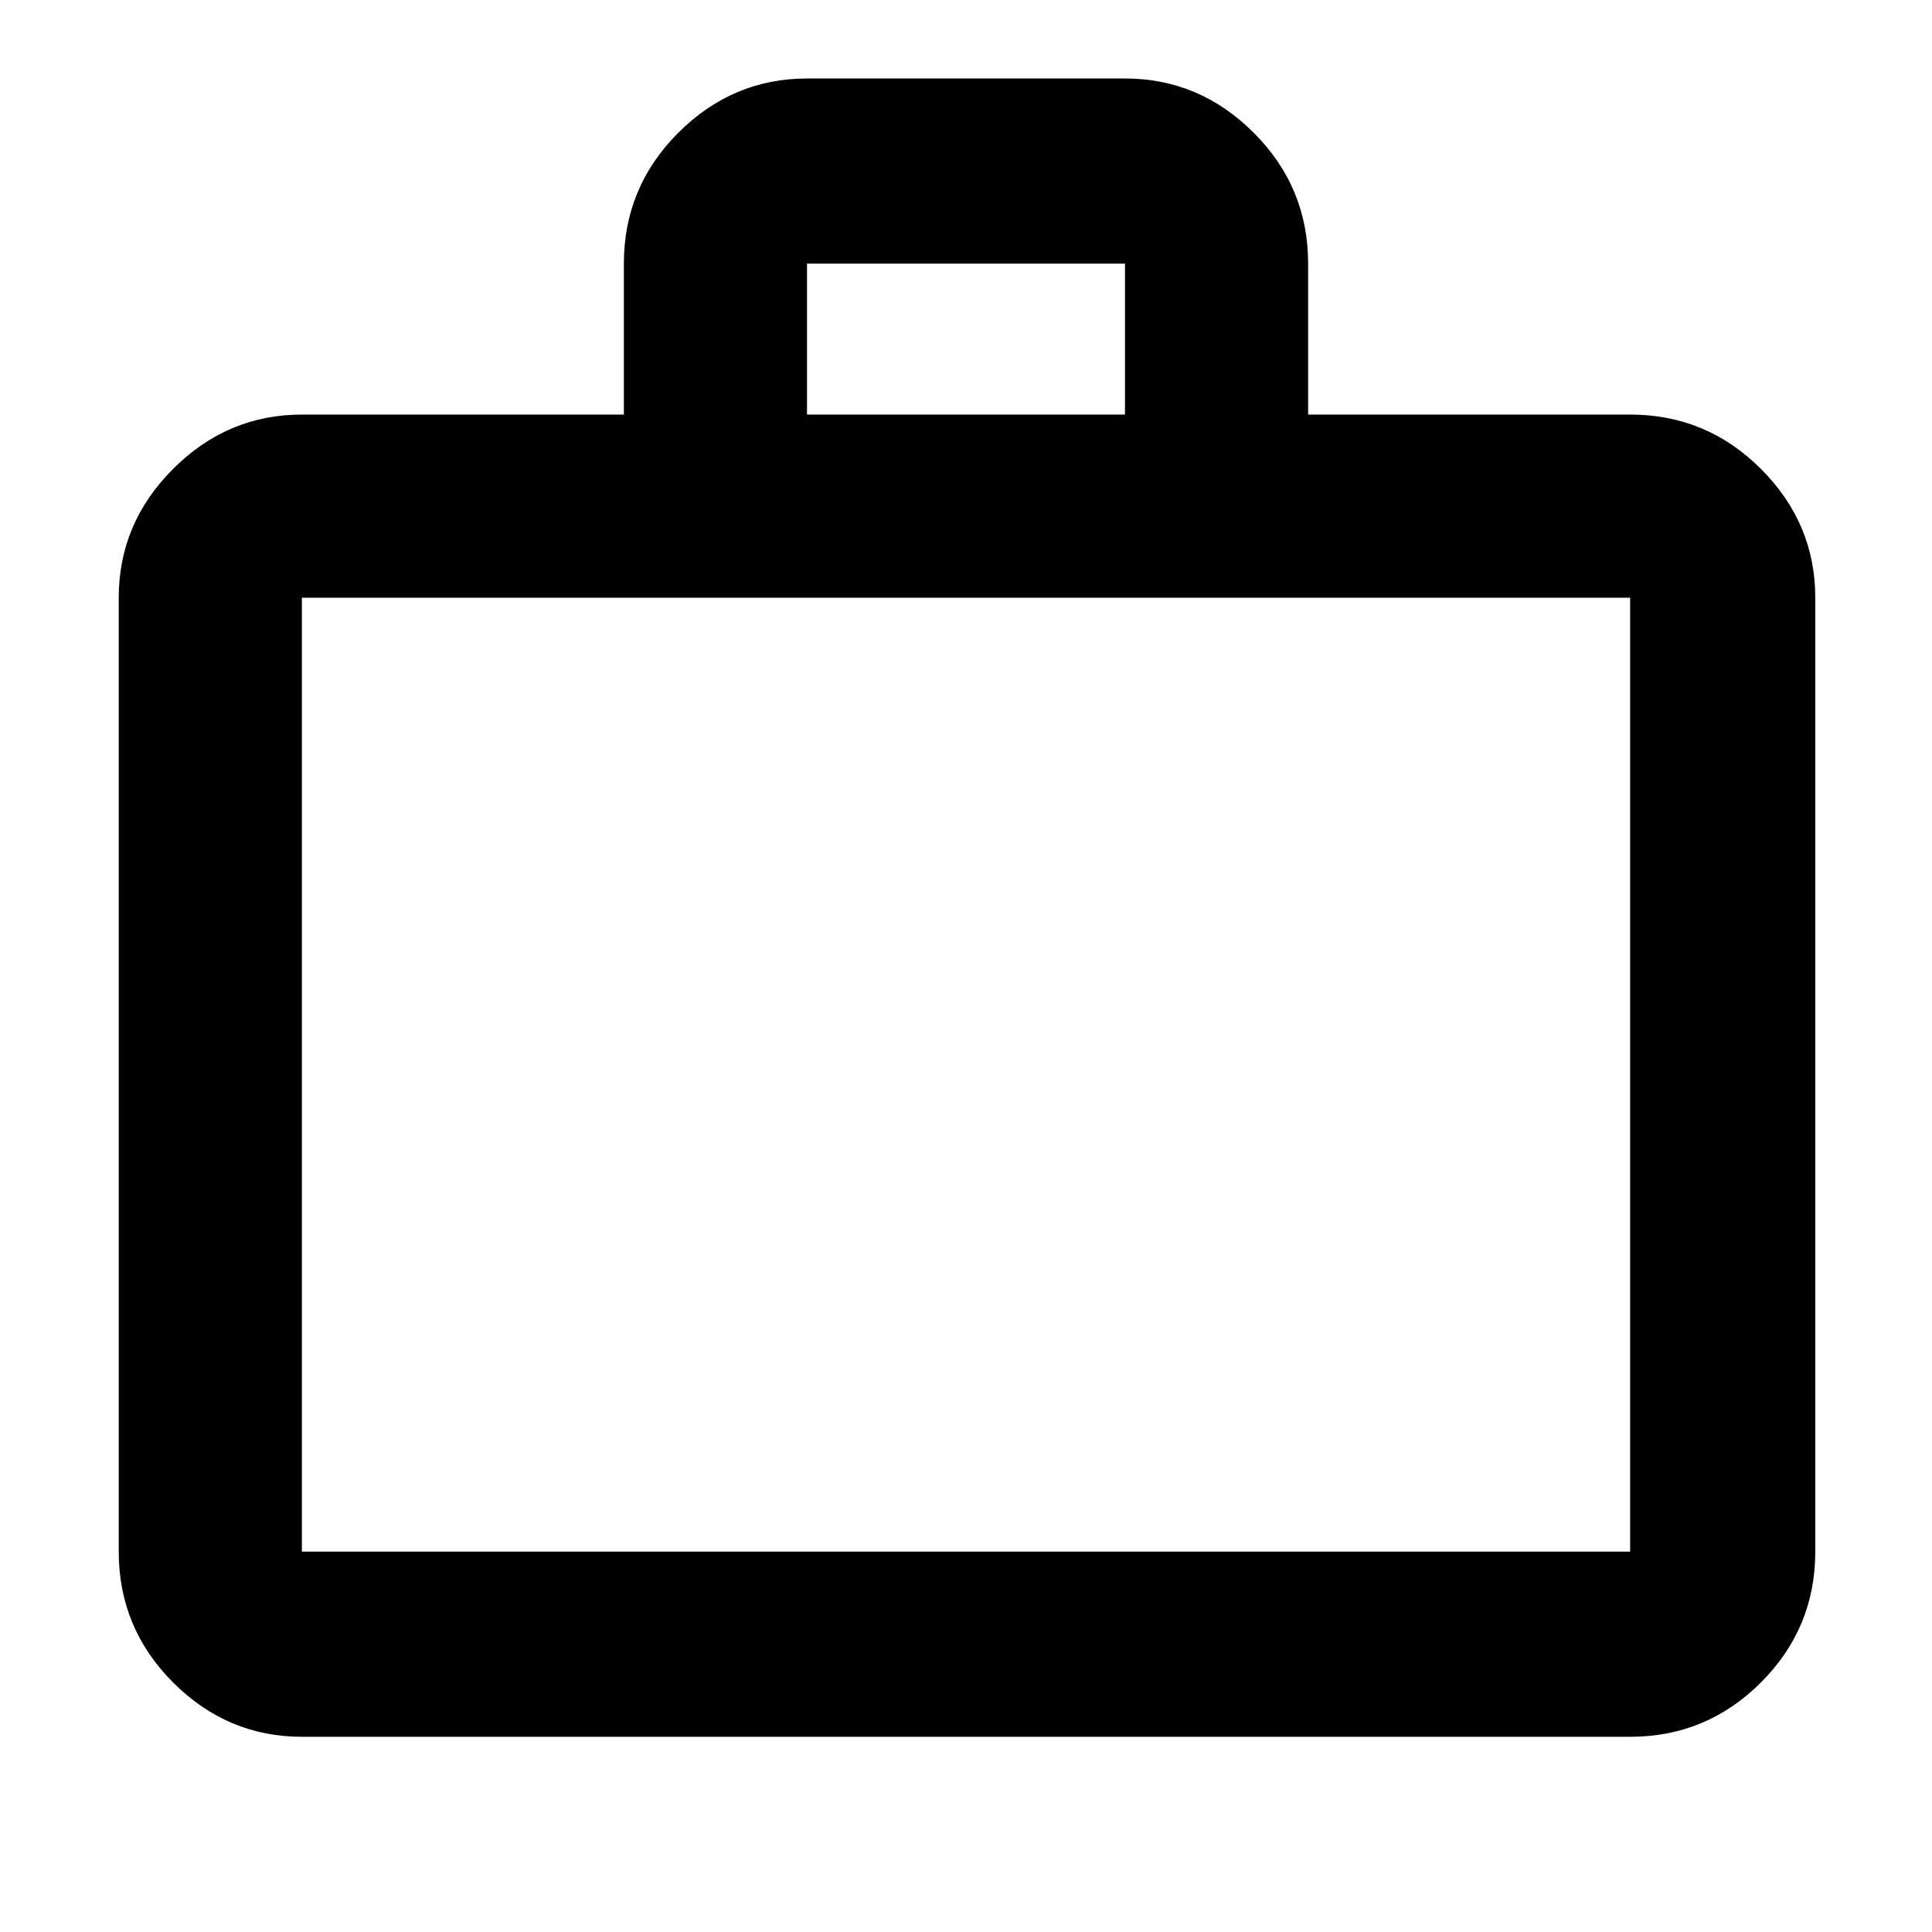 <svg xmlns="http://www.w3.org/2000/svg" height="48" width="48"><path d="M7.5 43.15q-1.85 0-3.2-1.35t-1.35-3.25v-23.7q0-1.85 1.35-3.2t3.2-1.35h8V6.55q0-1.9 1.35-3.25t3.2-1.35h7.9q1.85 0 3.2 1.35t1.35 3.25v3.75h8q1.9 0 3.25 1.35t1.35 3.2v23.7q0 1.9-1.35 3.25t-3.25 1.35ZM20.05 10.3h7.9V6.55h-7.9ZM7.5 38.55h33v-23.7h-33v23.7Zm0 0v-23.7 23.7Z"/></svg>